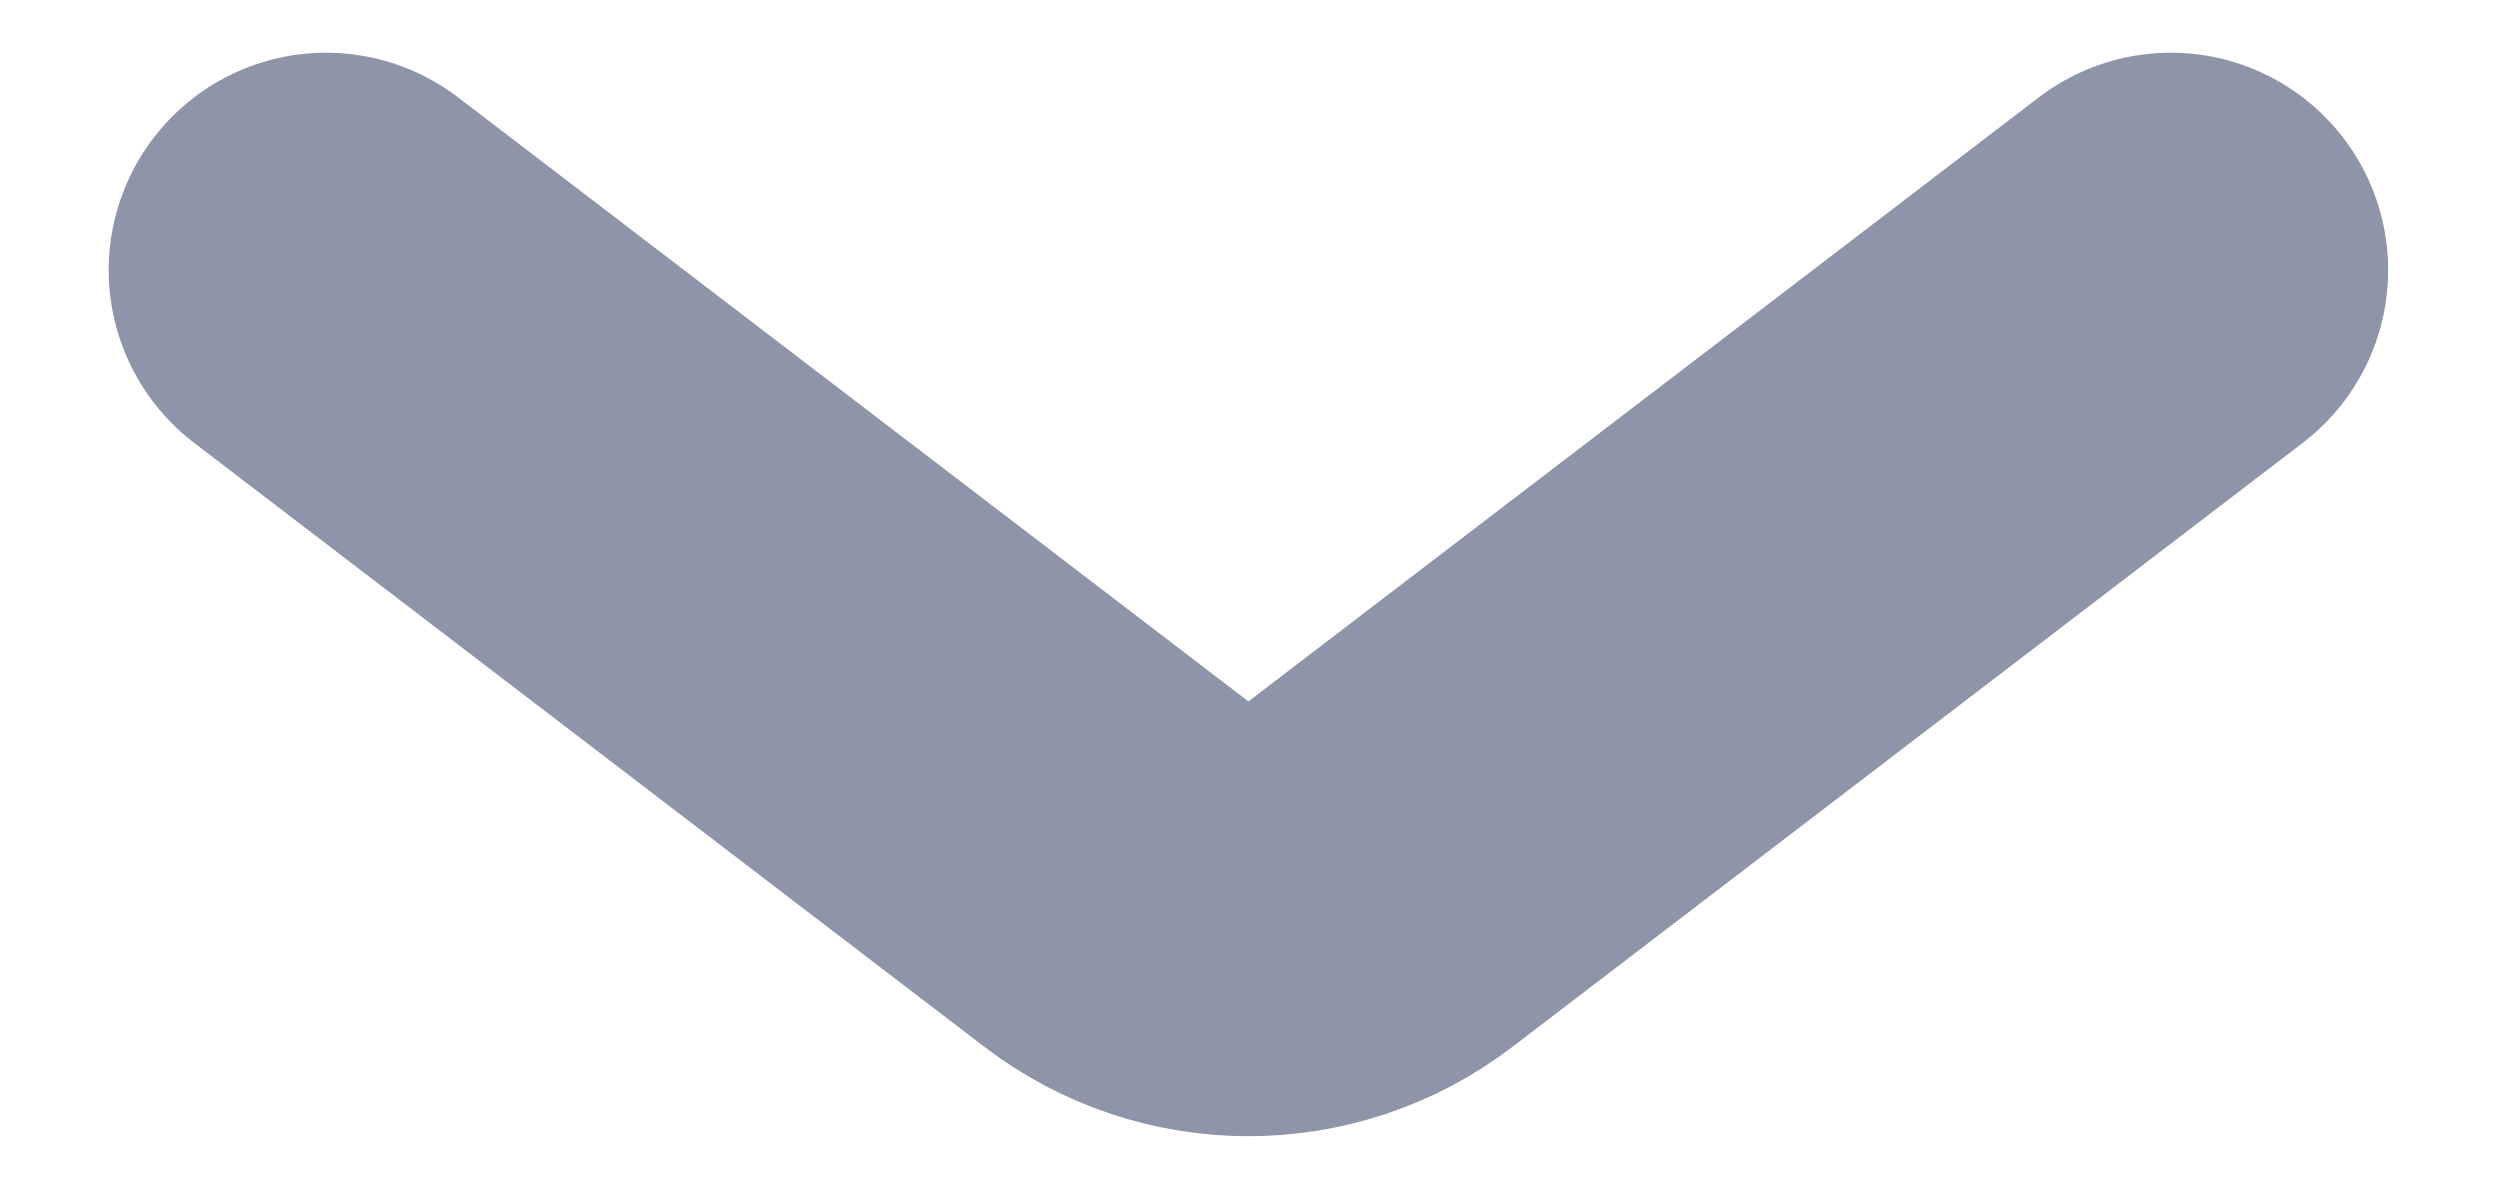 <svg width="23" height="11" viewBox="0 0 23 11" fill="none" xmlns="http://www.w3.org/2000/svg">
<path d="M19.971 2.485L12.7 8.042C11.983 8.59 10.988 8.59 10.271 8.042L3 2.485" stroke="#8F95A8" stroke-width="4" stroke-linecap="round"/>
</svg>
